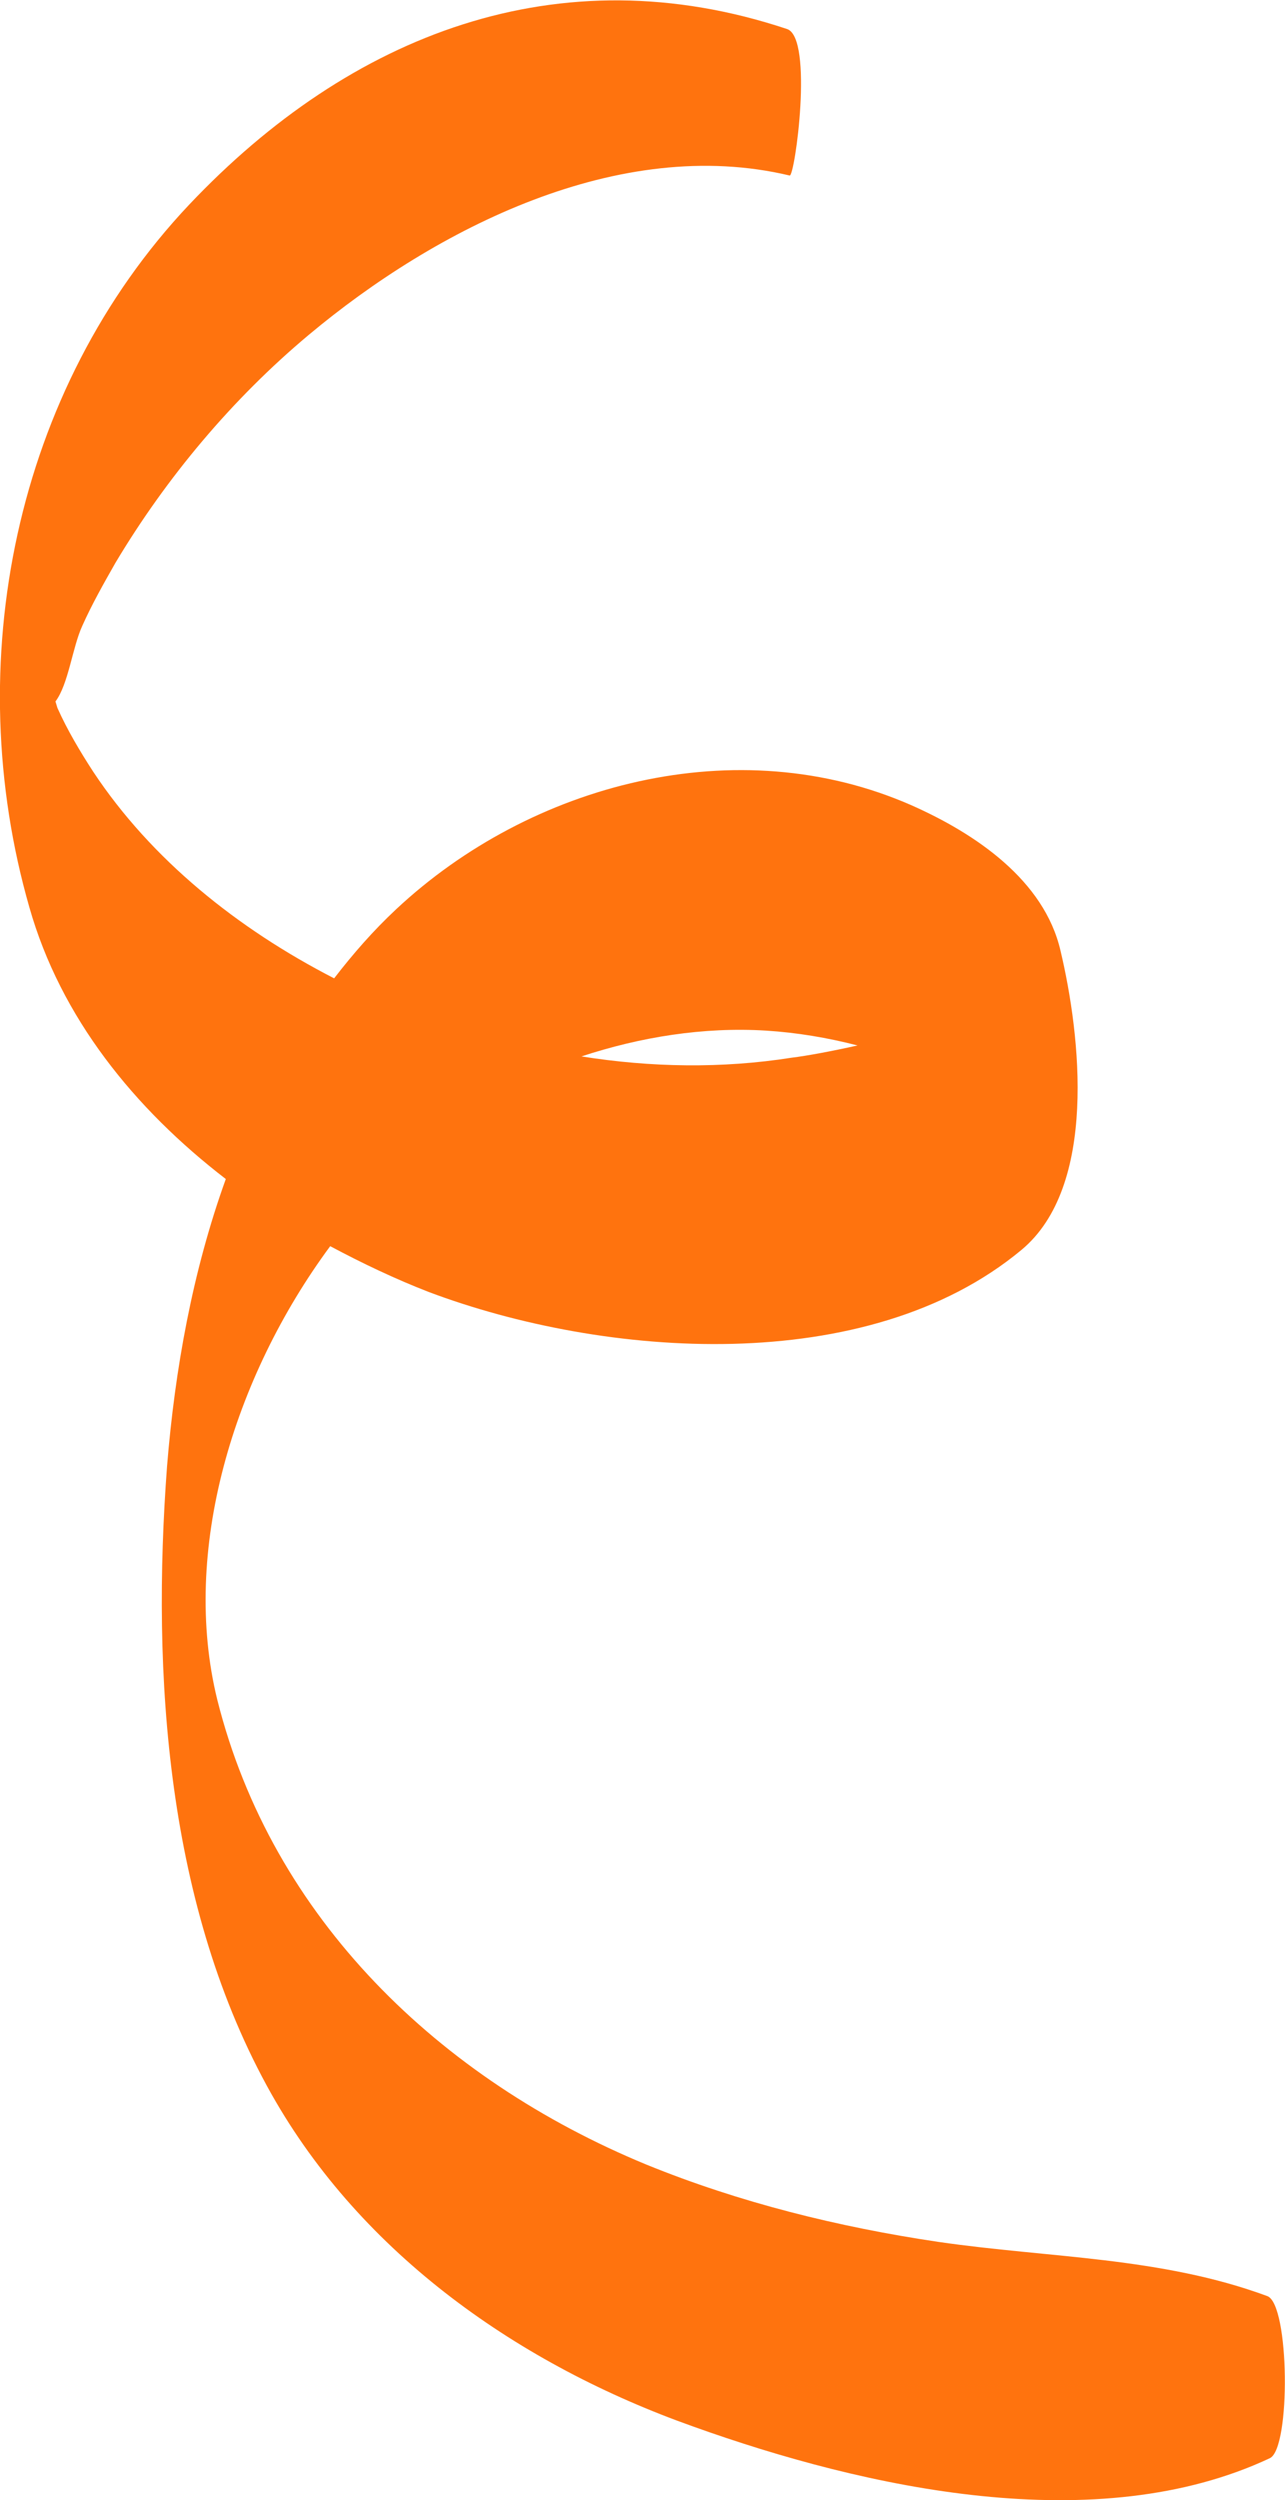 <svg width="36" height="70" viewBox="0 0 36 70" fill="none" xmlns="http://www.w3.org/2000/svg">
<path d="M35.506 64.29C32.526 63.188 29.4 63.224 26.291 62.772C23.494 62.357 20.715 61.67 18.101 60.604C12.323 58.219 7.624 53.72 6.088 47.594C5.064 43.438 6.527 38.578 9.251 34.892C10.165 35.38 11.08 35.813 12.012 36.175C16.912 38.018 24.28 38.596 28.613 35C30.753 33.229 30.277 29.001 29.71 26.616C29.253 24.646 27.334 23.345 25.542 22.55C20.66 20.4 14.864 21.936 11.098 25.459C10.458 26.056 9.891 26.706 9.361 27.393C6.655 26.002 4.242 24.068 2.614 21.611C2.249 21.051 1.883 20.436 1.609 19.822C1.591 19.768 1.572 19.695 1.554 19.641C1.92 19.153 2.029 18.123 2.304 17.527C2.578 16.913 2.907 16.335 3.236 15.756C4.662 13.371 6.509 11.167 8.648 9.378C12.213 6.397 17.351 3.776 22.123 4.915C22.269 4.951 22.799 1.066 22.05 0.813C15.65 -1.319 9.818 0.958 5.302 5.728C0.402 10.914 -1.134 18.593 0.823 25.405C1.7 28.495 3.766 31.043 6.326 33.012C5.394 35.596 4.9 38.343 4.68 41.053C4.242 46.89 4.662 53.413 7.606 58.635C10.147 63.134 14.572 66.224 19.417 67.94C24.262 69.675 30.734 71.102 35.579 68.826C36.164 68.536 36.128 64.525 35.506 64.29ZM21.465 28.857C22.324 28.911 23.183 29.055 24.024 29.272C23.293 29.435 22.616 29.561 22.178 29.615C20.221 29.923 18.229 29.887 16.29 29.579C17.936 29.037 19.709 28.748 21.465 28.857Z" fill="#FF730E"/>
</svg>
